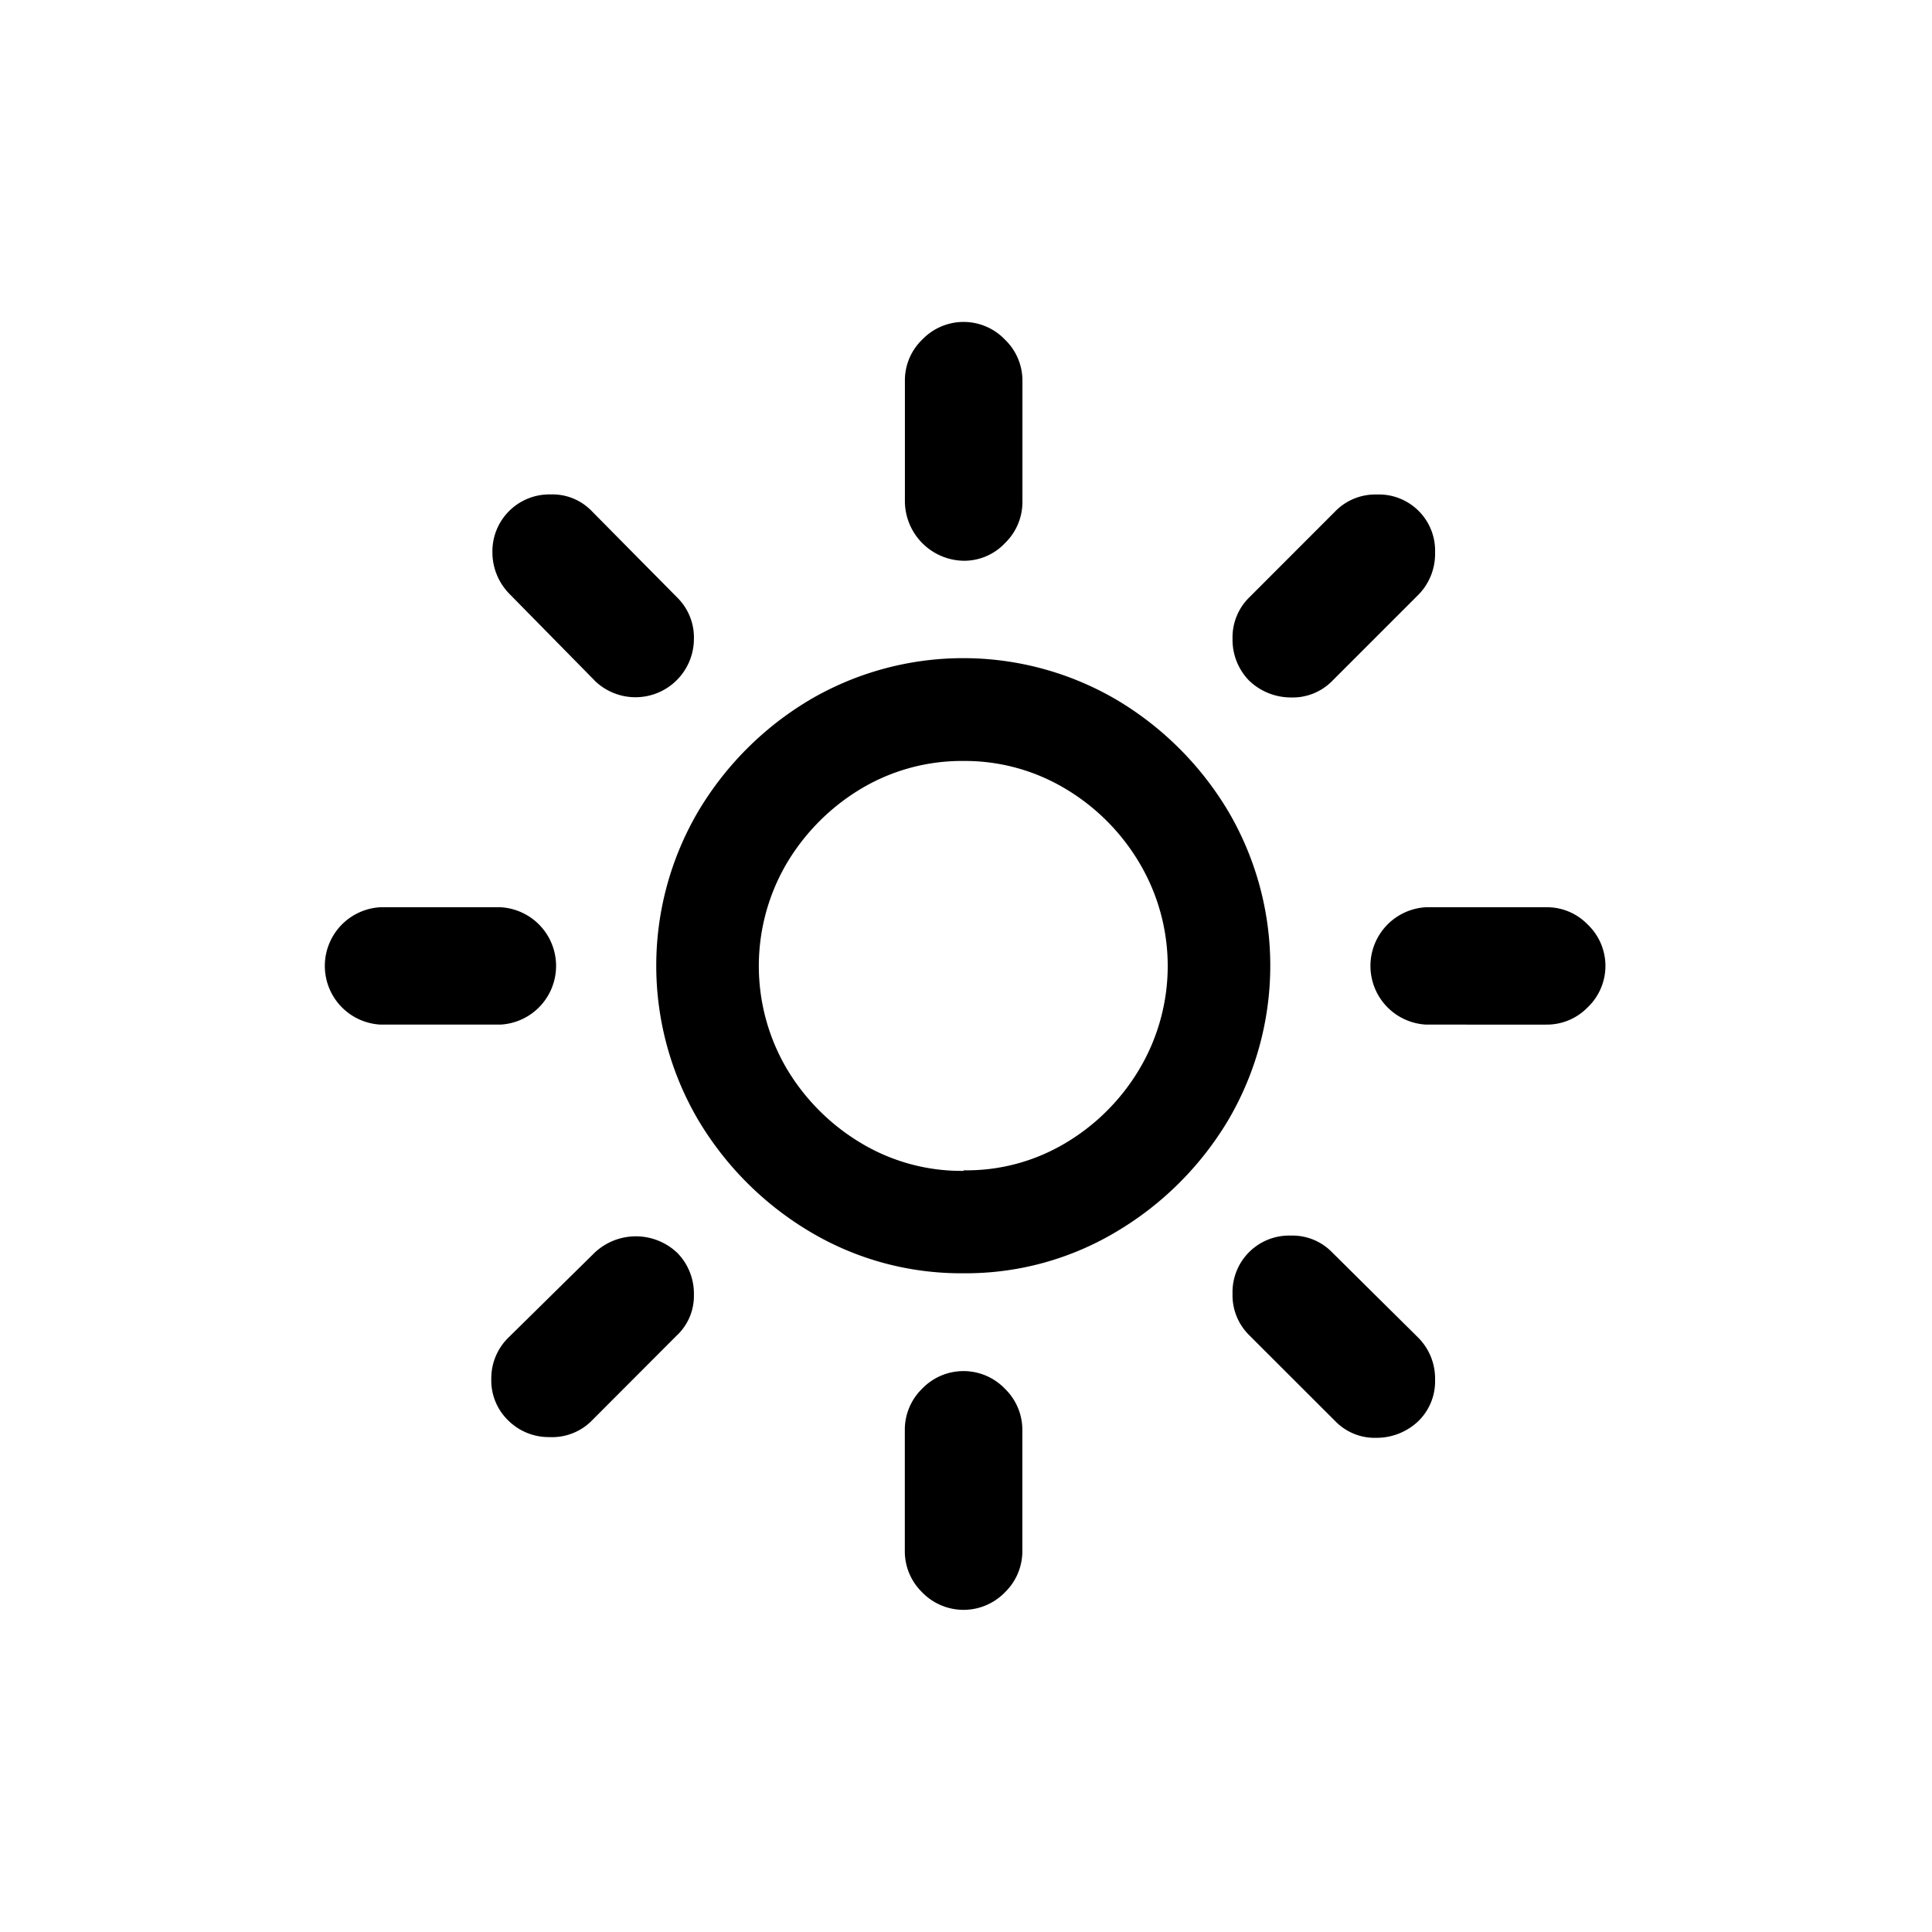 <svg fill="none" height="24" width="24" xmlns="http://www.w3.org/2000/svg" xmlns:xlink="http://www.w3.org/1999/xlink"><clipPath id="a"><path d="m0 0h15.943v16h-15.943z" transform="translate(4 4)"/></clipPath><g clip-path="url(#a)"><path d="m11.97 15.817a3.641 3.641 0 0 0 1.904-.52 3.981 3.981 0 0 0 1.385-1.385 3.785 3.785 0 0 0 0-3.832 3.98 3.98 0 0 0 -1.385-1.385 3.767 3.767 0 0 0 -3.817 0c-.57.339-1.045.815-1.384 1.385a3.785 3.785 0 0 0 0 3.832c.339.57.814 1.046 1.384 1.386.578.346 1.24.525 1.914.519zm0-1.272a2.423 2.423 0 0 1 -1.277-.347 2.663 2.663 0 0 1 -.922-.926 2.52 2.52 0 0 1 0-2.544c.226-.381.542-.7.922-.928a2.44 2.44 0 0 1 1.278-.347c.446-.003.884.117 1.267.347.38.227.697.546.921.928a2.506 2.506 0 0 1 0 2.544c-.224.381-.541.7-.921.926-.383.229-.821.347-1.267.34v.007zm.731-9.815a.705.705 0 0 0 -.216-.51.711.711 0 0 0 -1.03 0 .701.701 0 0 0 -.214.51v1.506a.743.743 0 0 0 .73.73.697.697 0 0 0 .514-.22.71.71 0 0 0 .216-.51zm2.815 2.694a.695.695 0 0 0 -.205.51.727.727 0 0 0 .205.52c.139.134.325.21.52.21a.688.688 0 0 0 .518-.21l1.068-1.068a.724.724 0 0 0 .205-.523.698.698 0 0 0 -.725-.72.694.694 0 0 0 -.51.204zm3.696 5.304a.704.704 0 0 0 .51-.214.71.71 0 0 0 0-1.03.702.702 0 0 0 -.51-.214h-1.496a.73.73 0 0 0 0 1.458zm-2.667 2.826a.686.686 0 0 0 -.51-.205.703.703 0 0 0 -.724.725.695.695 0 0 0 .205.51l1.077 1.076a.682.682 0 0 0 .51.201c.193 0 .38-.076.519-.21a.69.69 0 0 0 .205-.51.72.72 0 0 0 -.205-.52zm-3.845 2.208a.711.711 0 0 0 -.216-.51.713.713 0 0 0 -1.03 0 .71.71 0 0 0 -.214.51v1.508a.71.71 0 0 0 .215.51.716.716 0 0 0 1.029 0 .712.712 0 0 0 .216-.51zm-6.38-1.15a.707.707 0 0 0 -.217.52.69.69 0 0 0 .207.51.712.712 0 0 0 .513.21.694.694 0 0 0 .516-.192l1.065-1.067a.674.674 0 0 0 .216-.51.723.723 0 0 0 -.206-.519.747.747 0 0 0 -1.03 0zm-1.593-5.342a.73.73 0 0 0 0 1.458h1.489a.73.73 0 0 0 0-1.458h-1.49zm2.658-2.817a.726.726 0 0 0 1.235-.515.696.696 0 0 0 -.206-.514l-1.065-1.077a.676.676 0 0 0 -.506-.205.707.707 0 0 0 -.726.72c0 .192.076.377.21.514l1.059 1.077z" fill="#000"/></g></svg>
